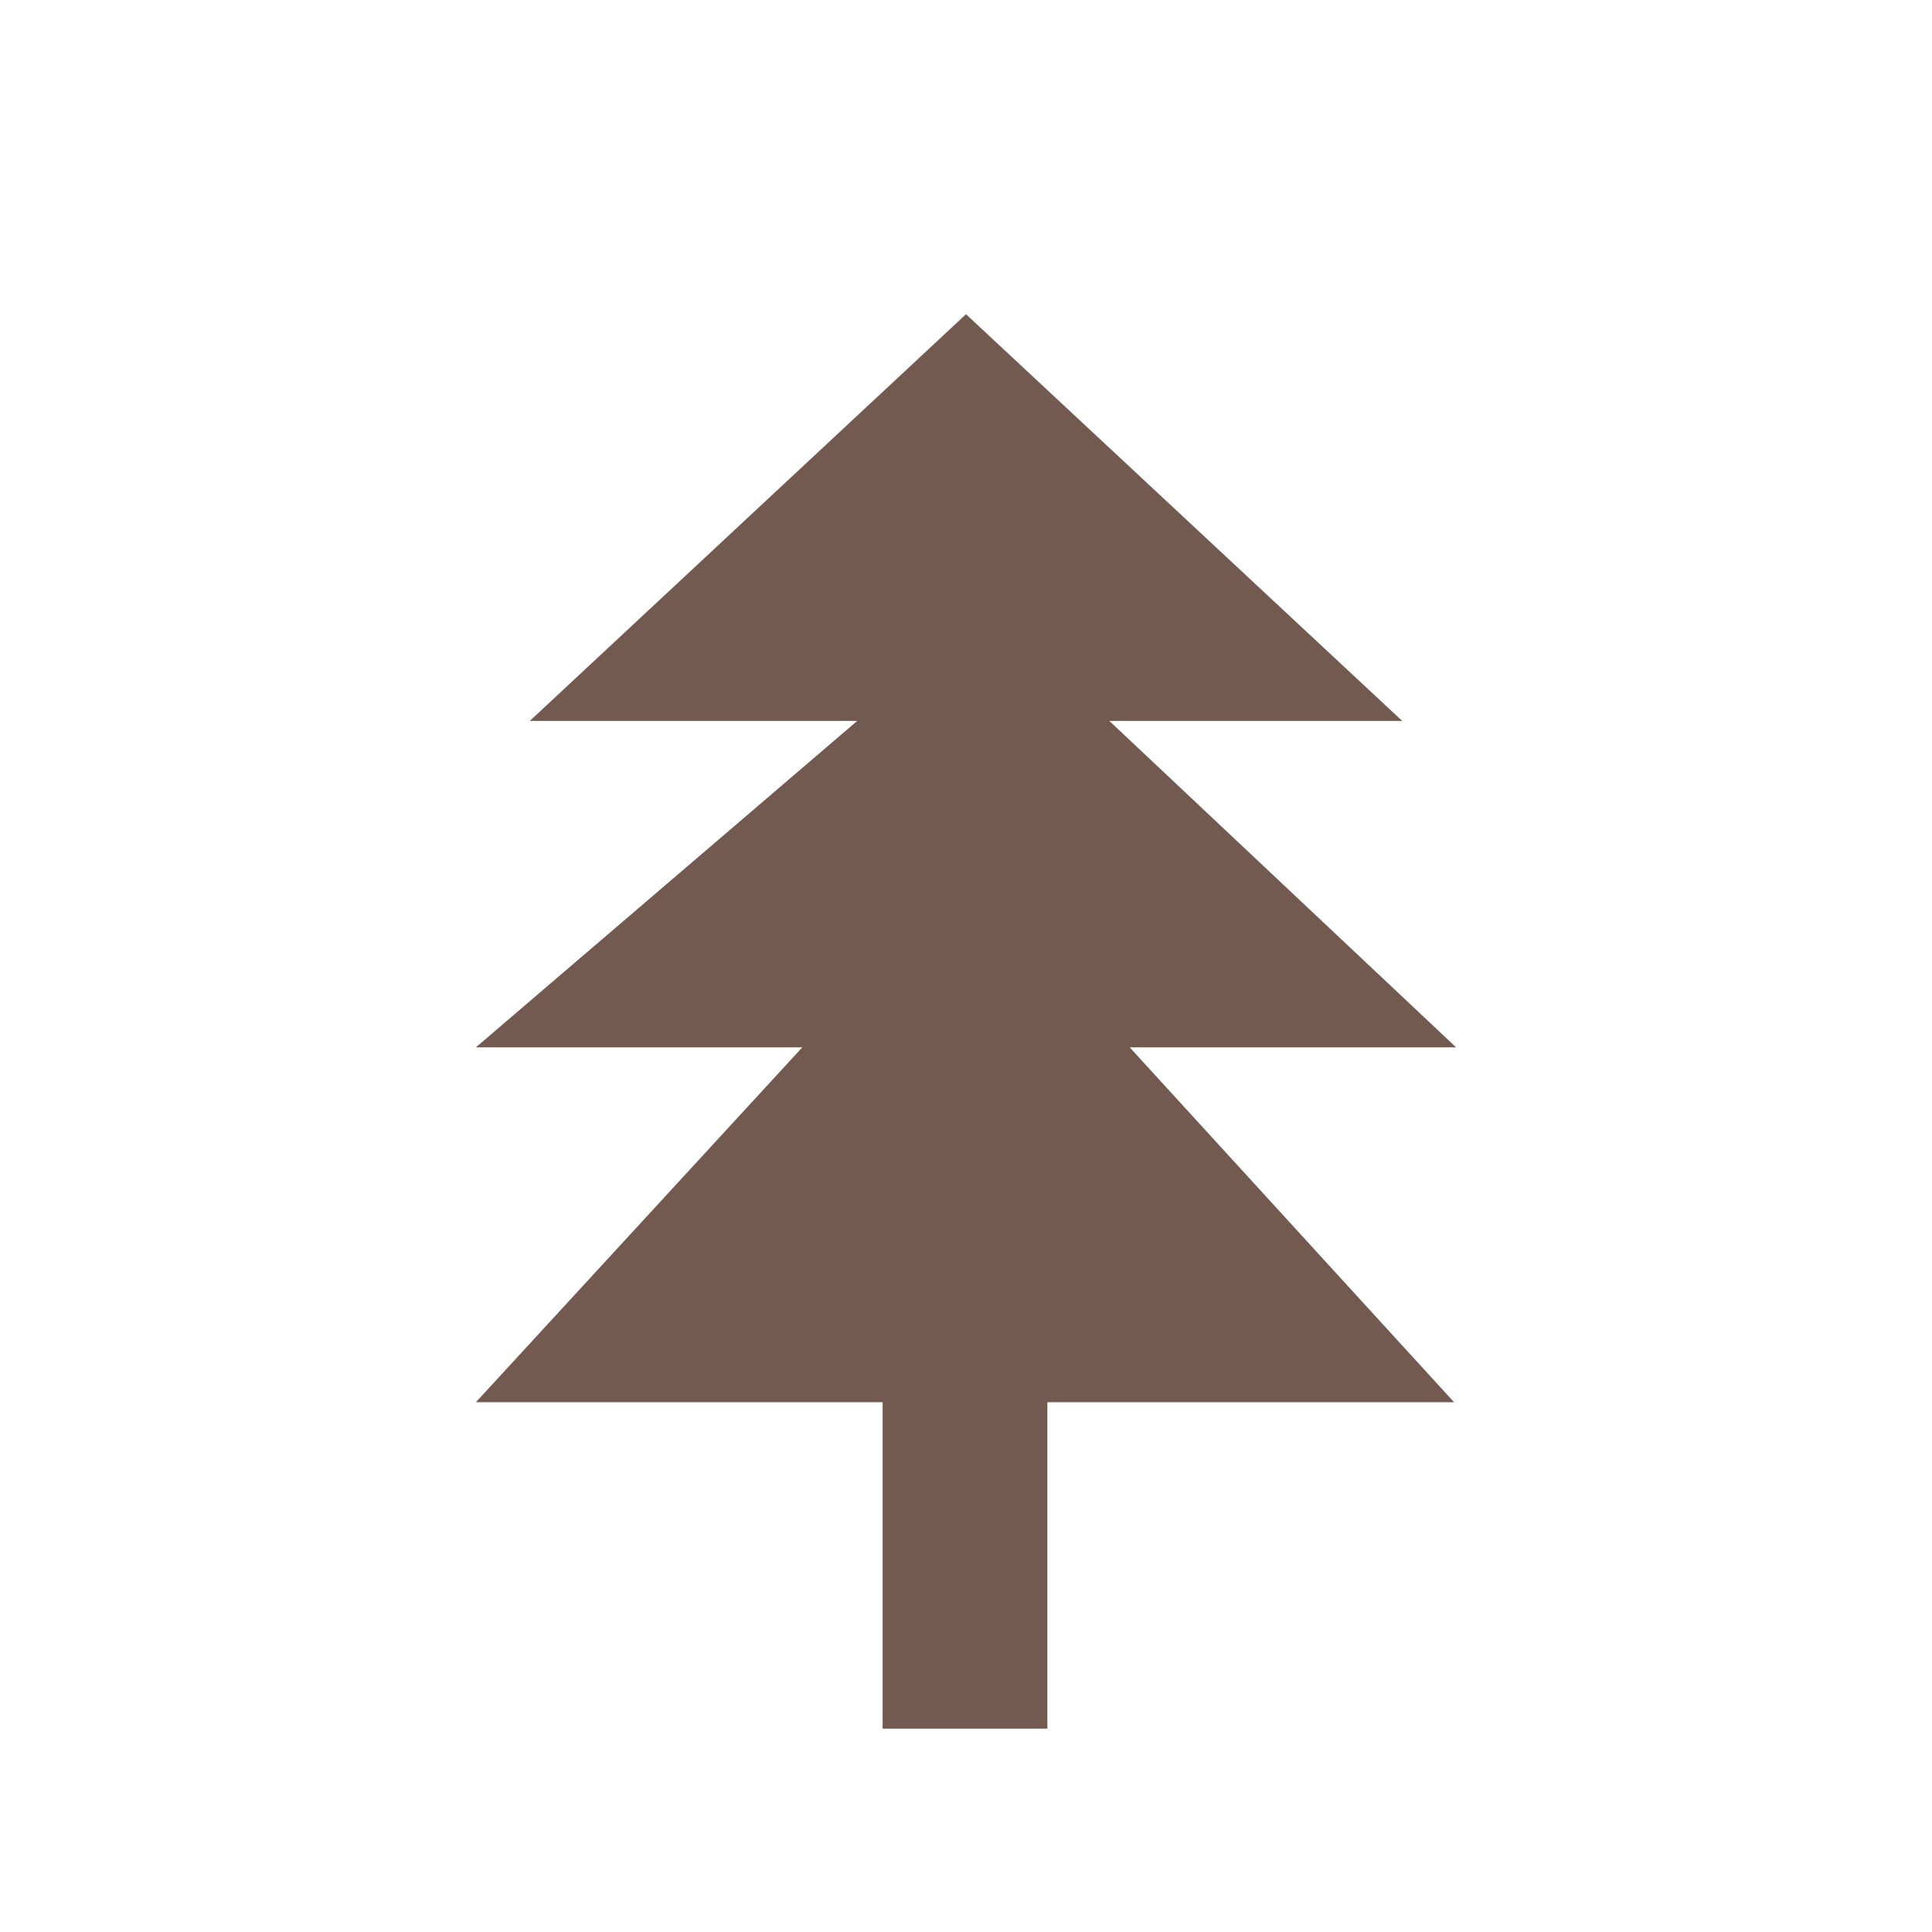 <svg xmlns="http://www.w3.org/2000/svg" viewBox="0 0 19 19" height="19" width="19"><title>tree-coniferous_15.svg</title><rect fill="none" x="0" y="0" width="19" height="19"></rect><path fill="#725a50" transform="translate(2 2)" d="M8.3,15V11.79h4L9.11,8.3h3.21L8.91,5.09h2.88l-4.29-4-4.29,4H6.43L2.68,8.3H5.89L2.68,11.79h4V15Z"></path></svg>